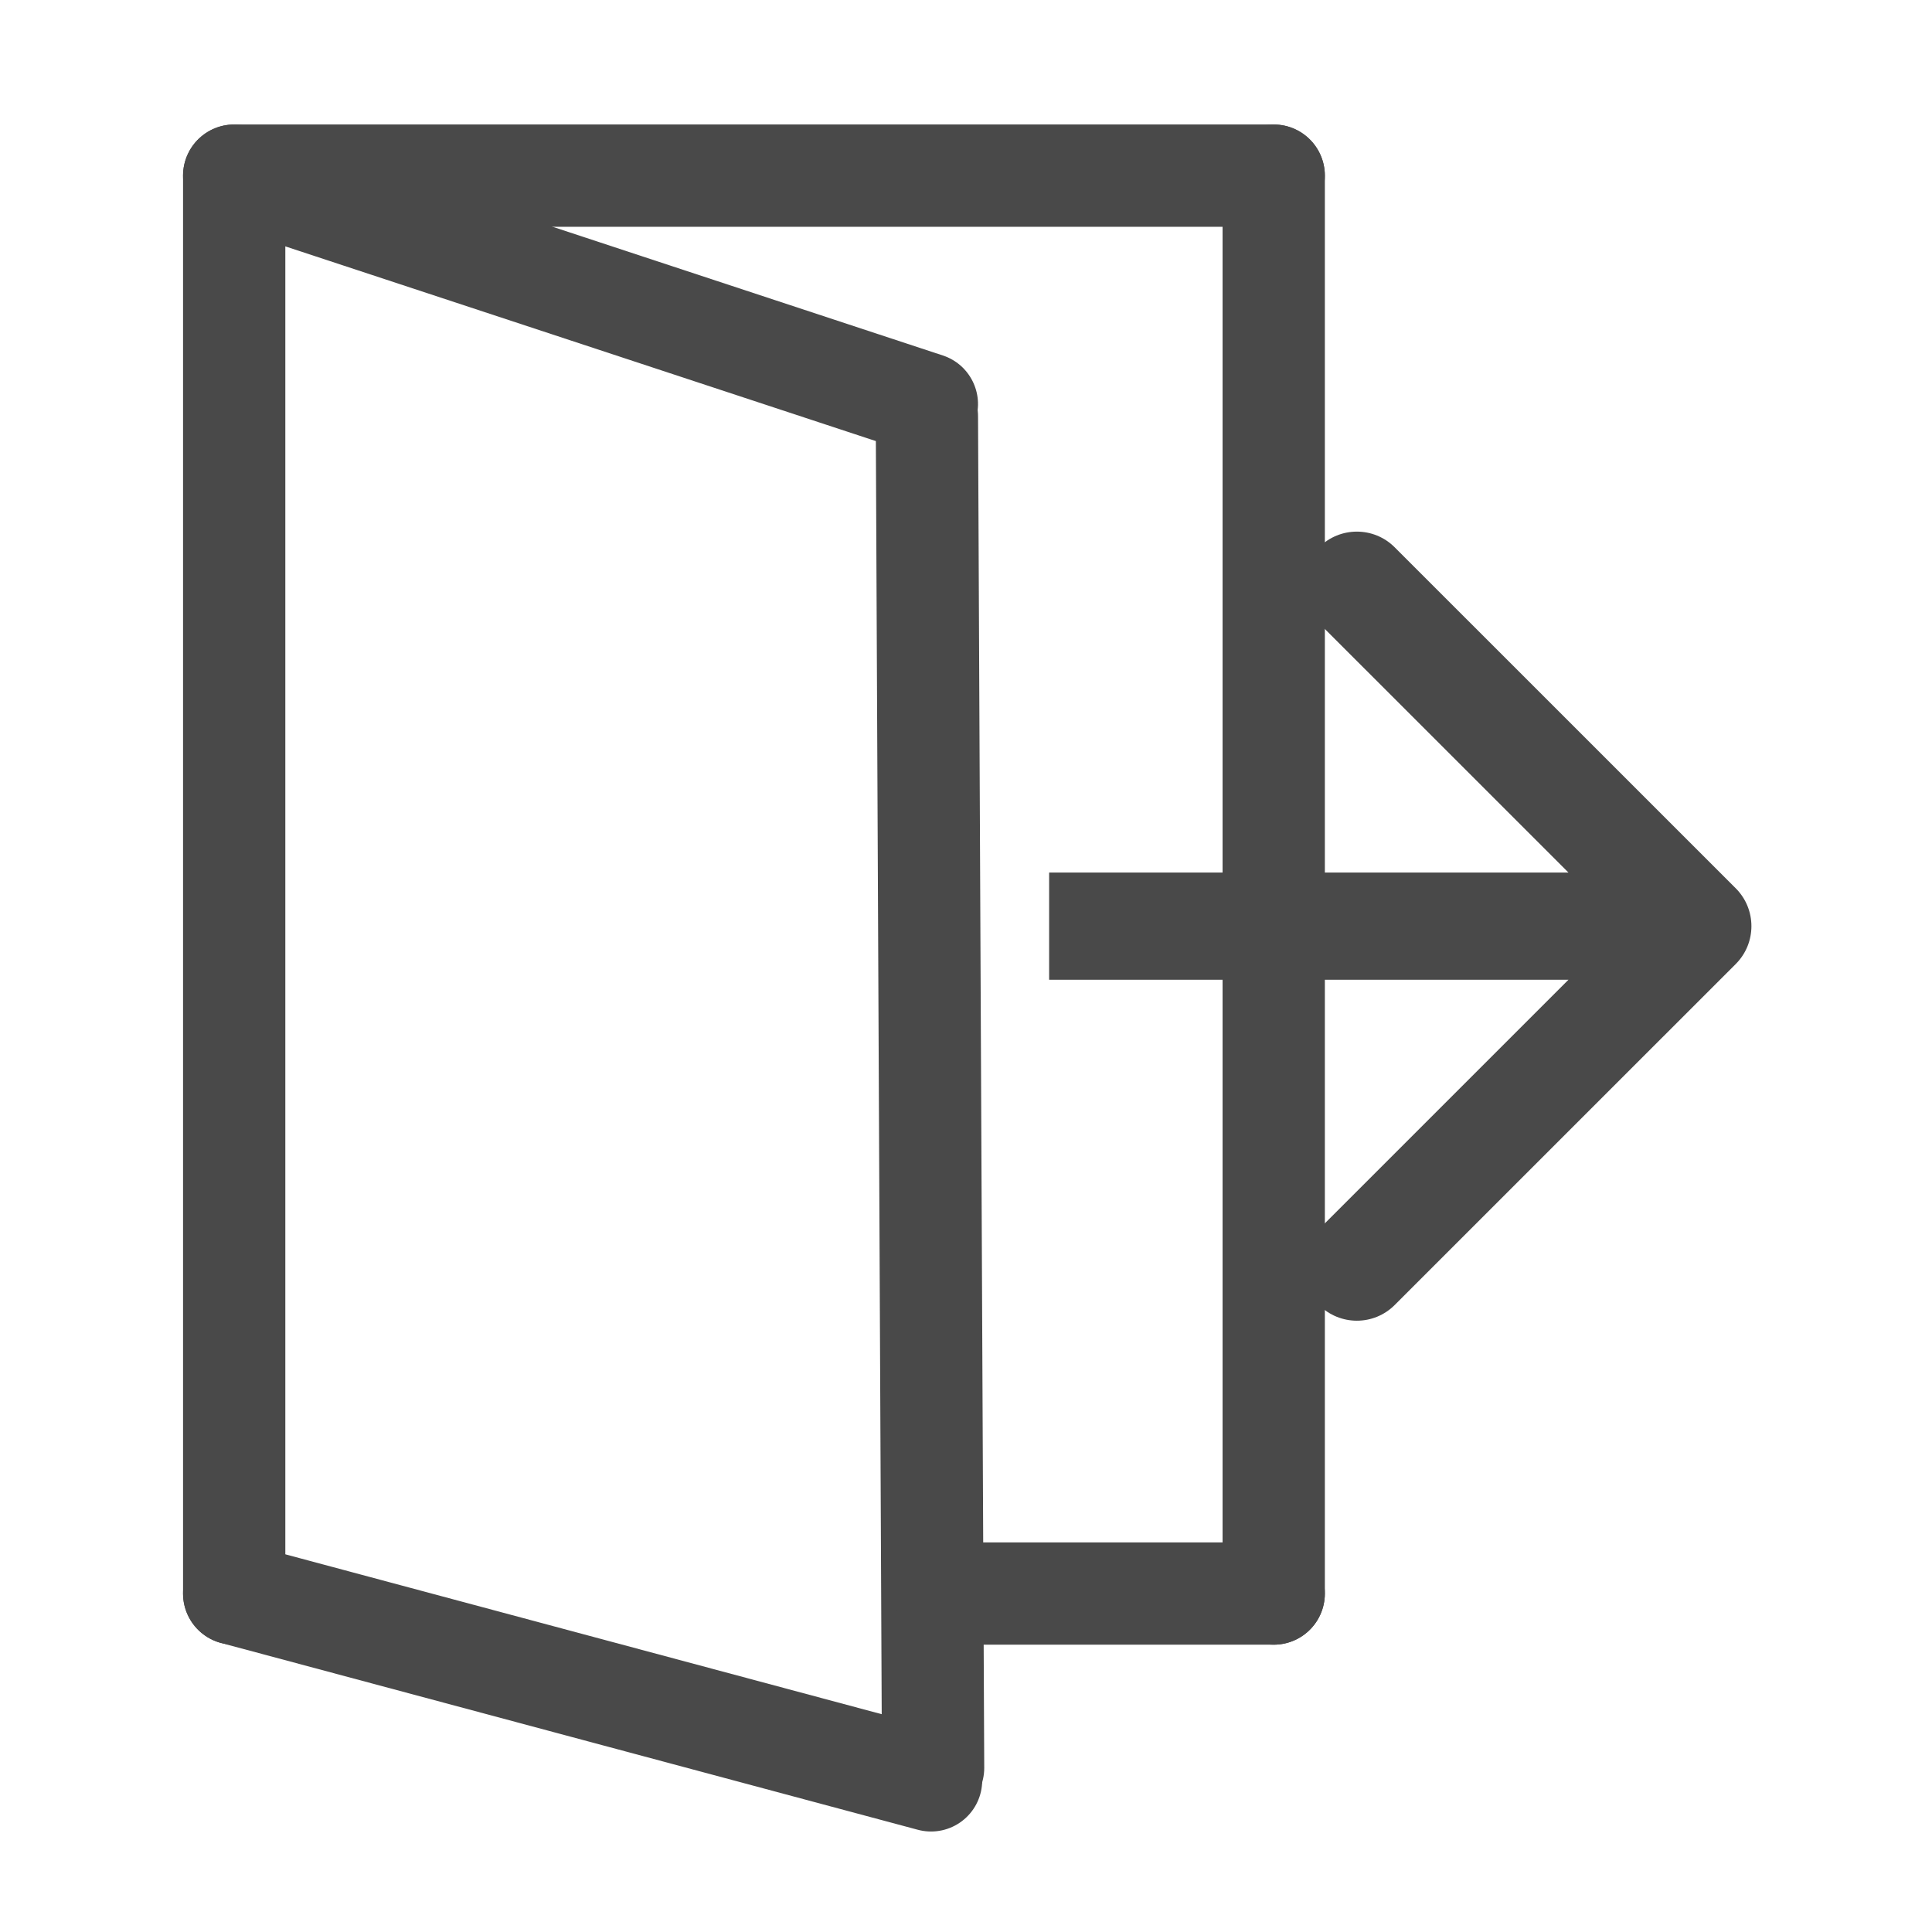 <svg width="33" height="33" viewBox="0 0 33 33" fill="none" xmlns="http://www.w3.org/2000/svg">
<path d="M29.647 16.467C30.005 16.109 30.005 15.53 29.647 15.172L23.823 9.349C23.466 8.991 22.887 8.991 22.529 9.349C22.172 9.706 22.172 10.286 22.529 10.643L27.706 15.819L22.529 20.996C22.172 21.354 22.172 21.933 22.529 22.29C22.887 22.648 23.466 22.648 23.823 22.29L29.647 16.467ZM17.92 16.735H29V14.904H17.92V16.735Z" fill="#494949"/>
<path d="M15.558 7.731C16.016 7.882 16.51 7.633 16.661 7.175C16.812 6.717 16.563 6.223 16.105 6.072L15.558 7.731ZM3.726 3.83L15.558 7.731L16.105 6.072L4.274 2.17L3.726 3.83Z" fill="#494949"/>
<path d="M4 27.219L15.903 30.41" stroke="#494949" stroke-width="1.747" stroke-linecap="round"/>
<path d="M15.832 7.114L15.938 30.197" stroke="#494949" stroke-width="1.747" stroke-linecap="round"/>
<path d="M4 3H21.756" stroke="#494949" stroke-width="1.747" stroke-linecap="round"/>
<path d="M21.756 27.219L21.756 3" stroke="#494949" stroke-width="1.747" stroke-linecap="round"/>
<path d="M4 27.219L4 3" stroke="#494949" stroke-width="1.747" stroke-linecap="round"/>
<path d="M16.145 27.219H21.756" stroke="#494949" stroke-width="1.747" stroke-linecap="round"/>
</svg>
